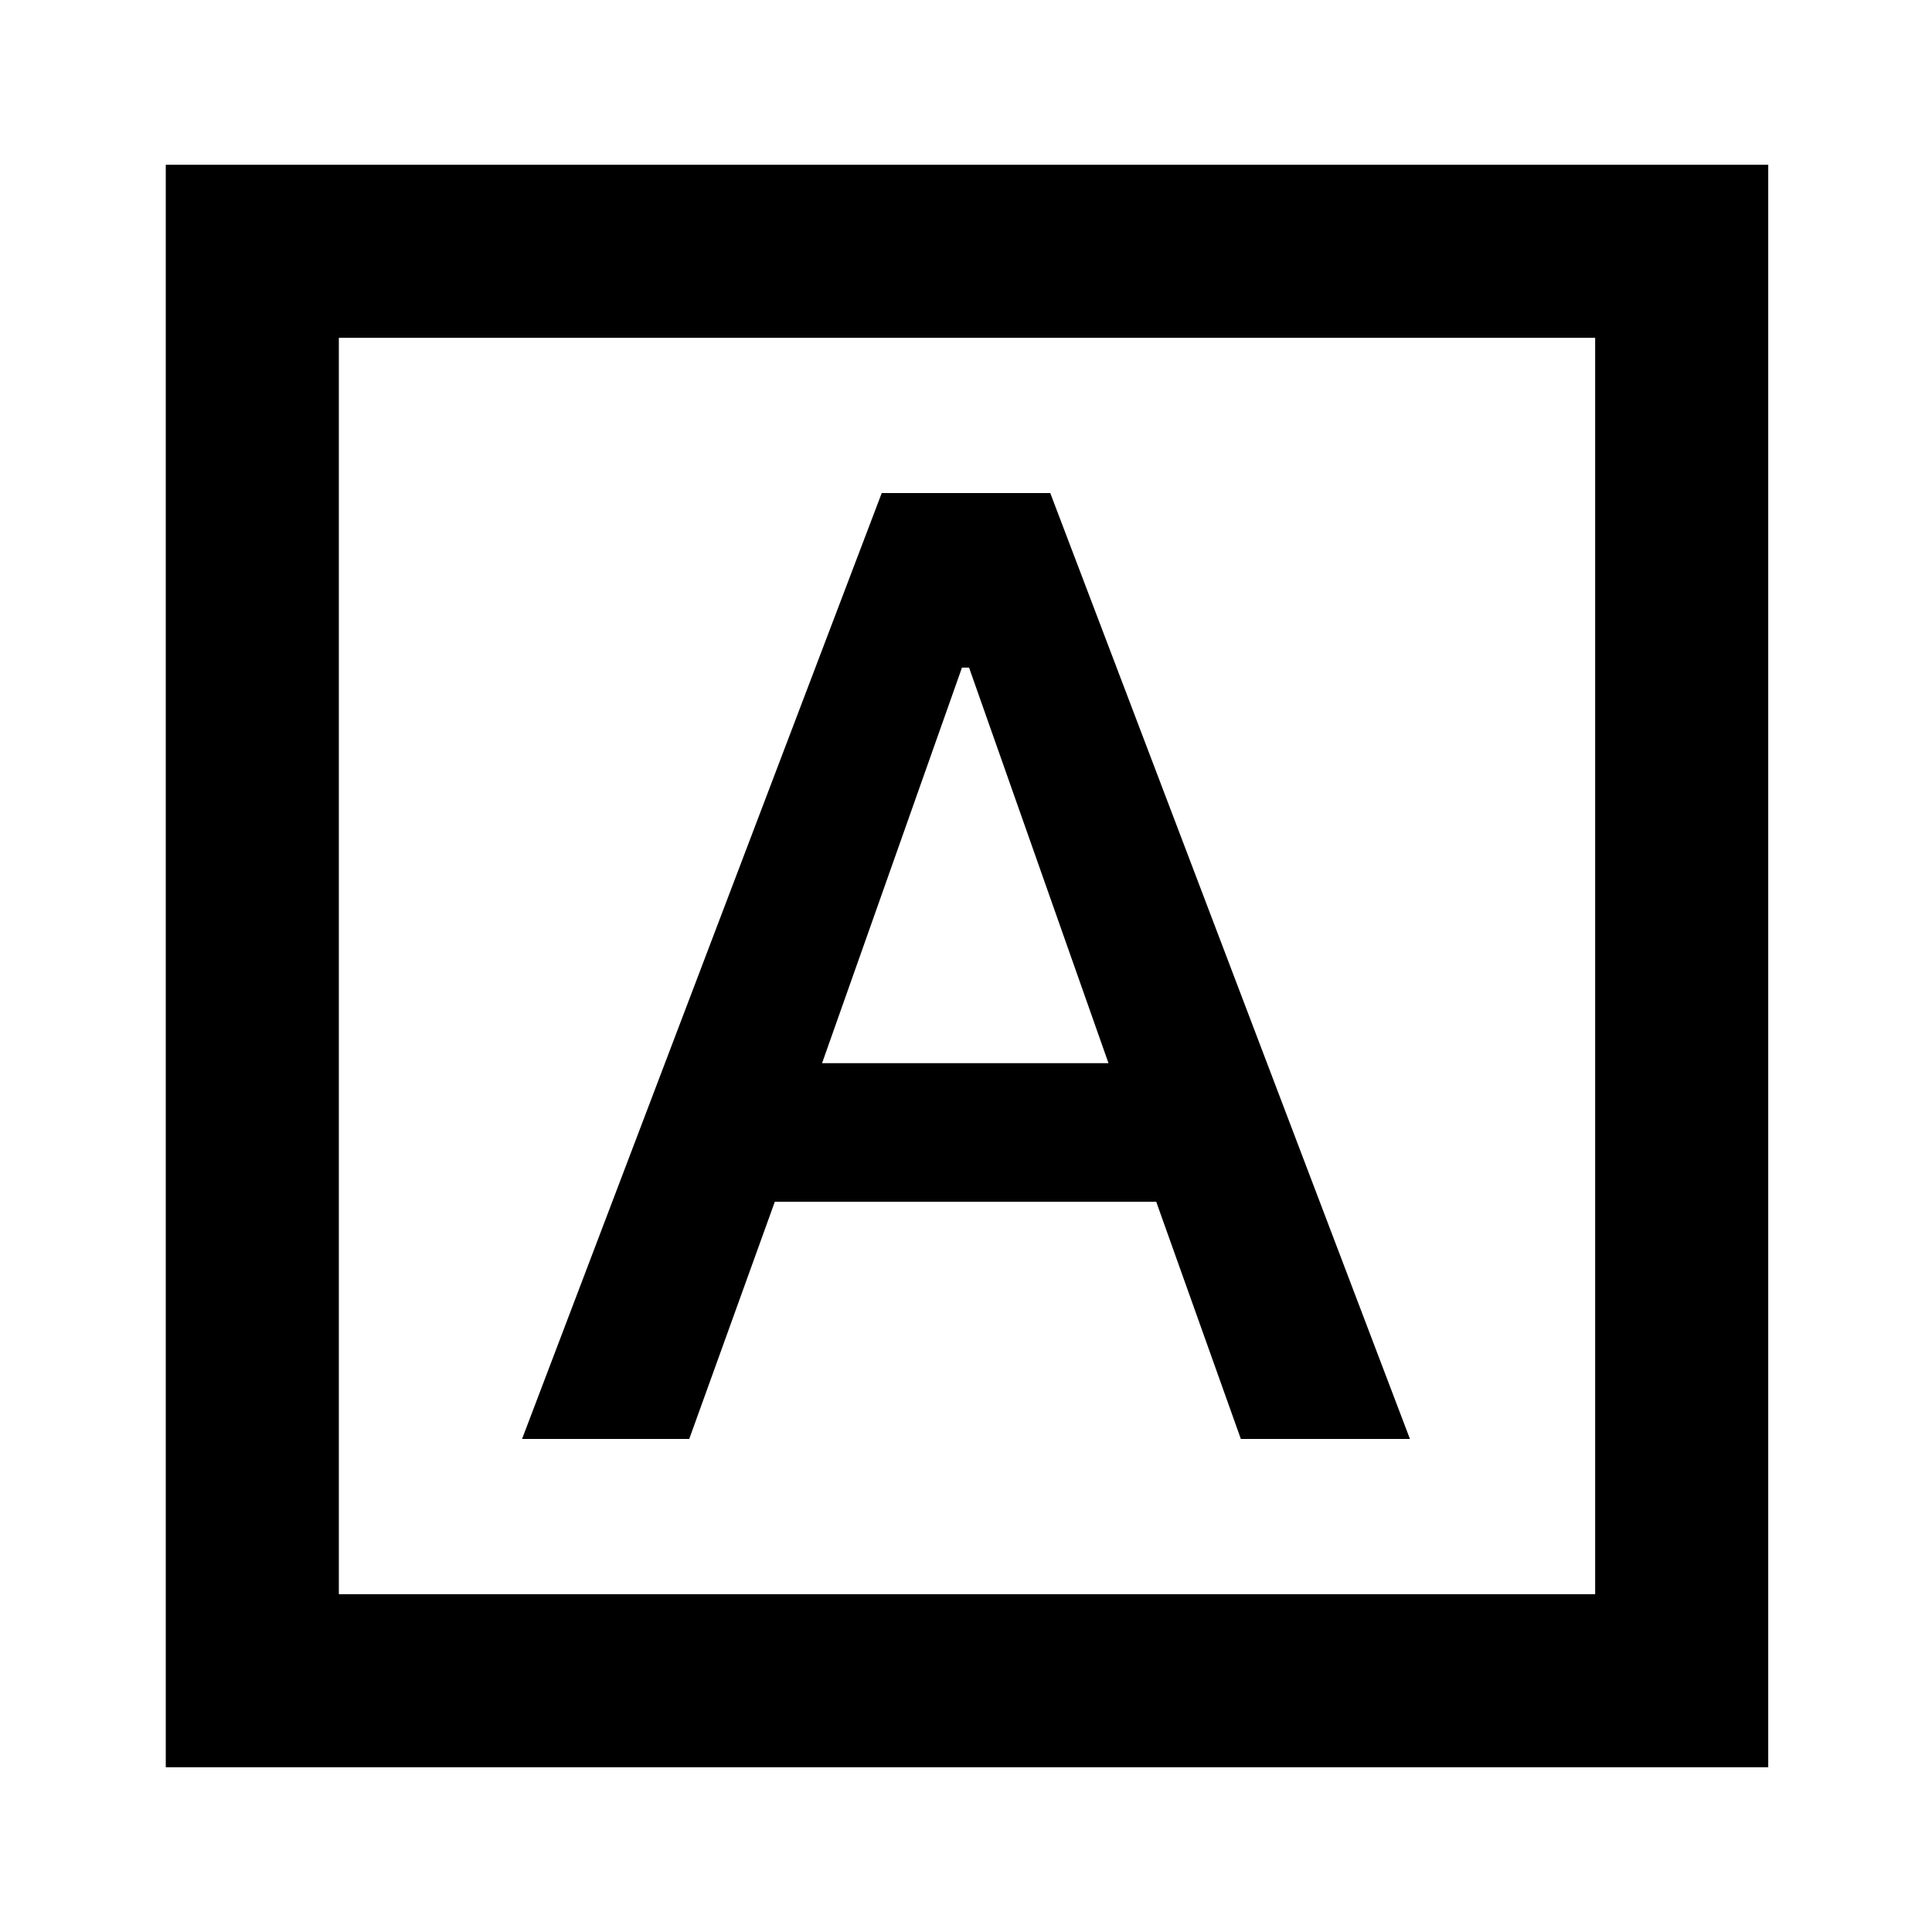 <svg xmlns="http://www.w3.org/2000/svg" height="24" viewBox="0 -960 960 960" width="24"><path d="M259.41-245h83.07L385-362.85h189.52L616.57-245h84.02L521.87-715h-83.74L259.41-245Zm149.07-186.72L478-628.28h3.52l69.28 196.56H408.48ZM82.37-81.87v-796.26h796.26v796.26H82.37Zm86-86h624.26v-624.26H168.37v624.26Zm0 0v-624.26 624.26Z"/></svg>